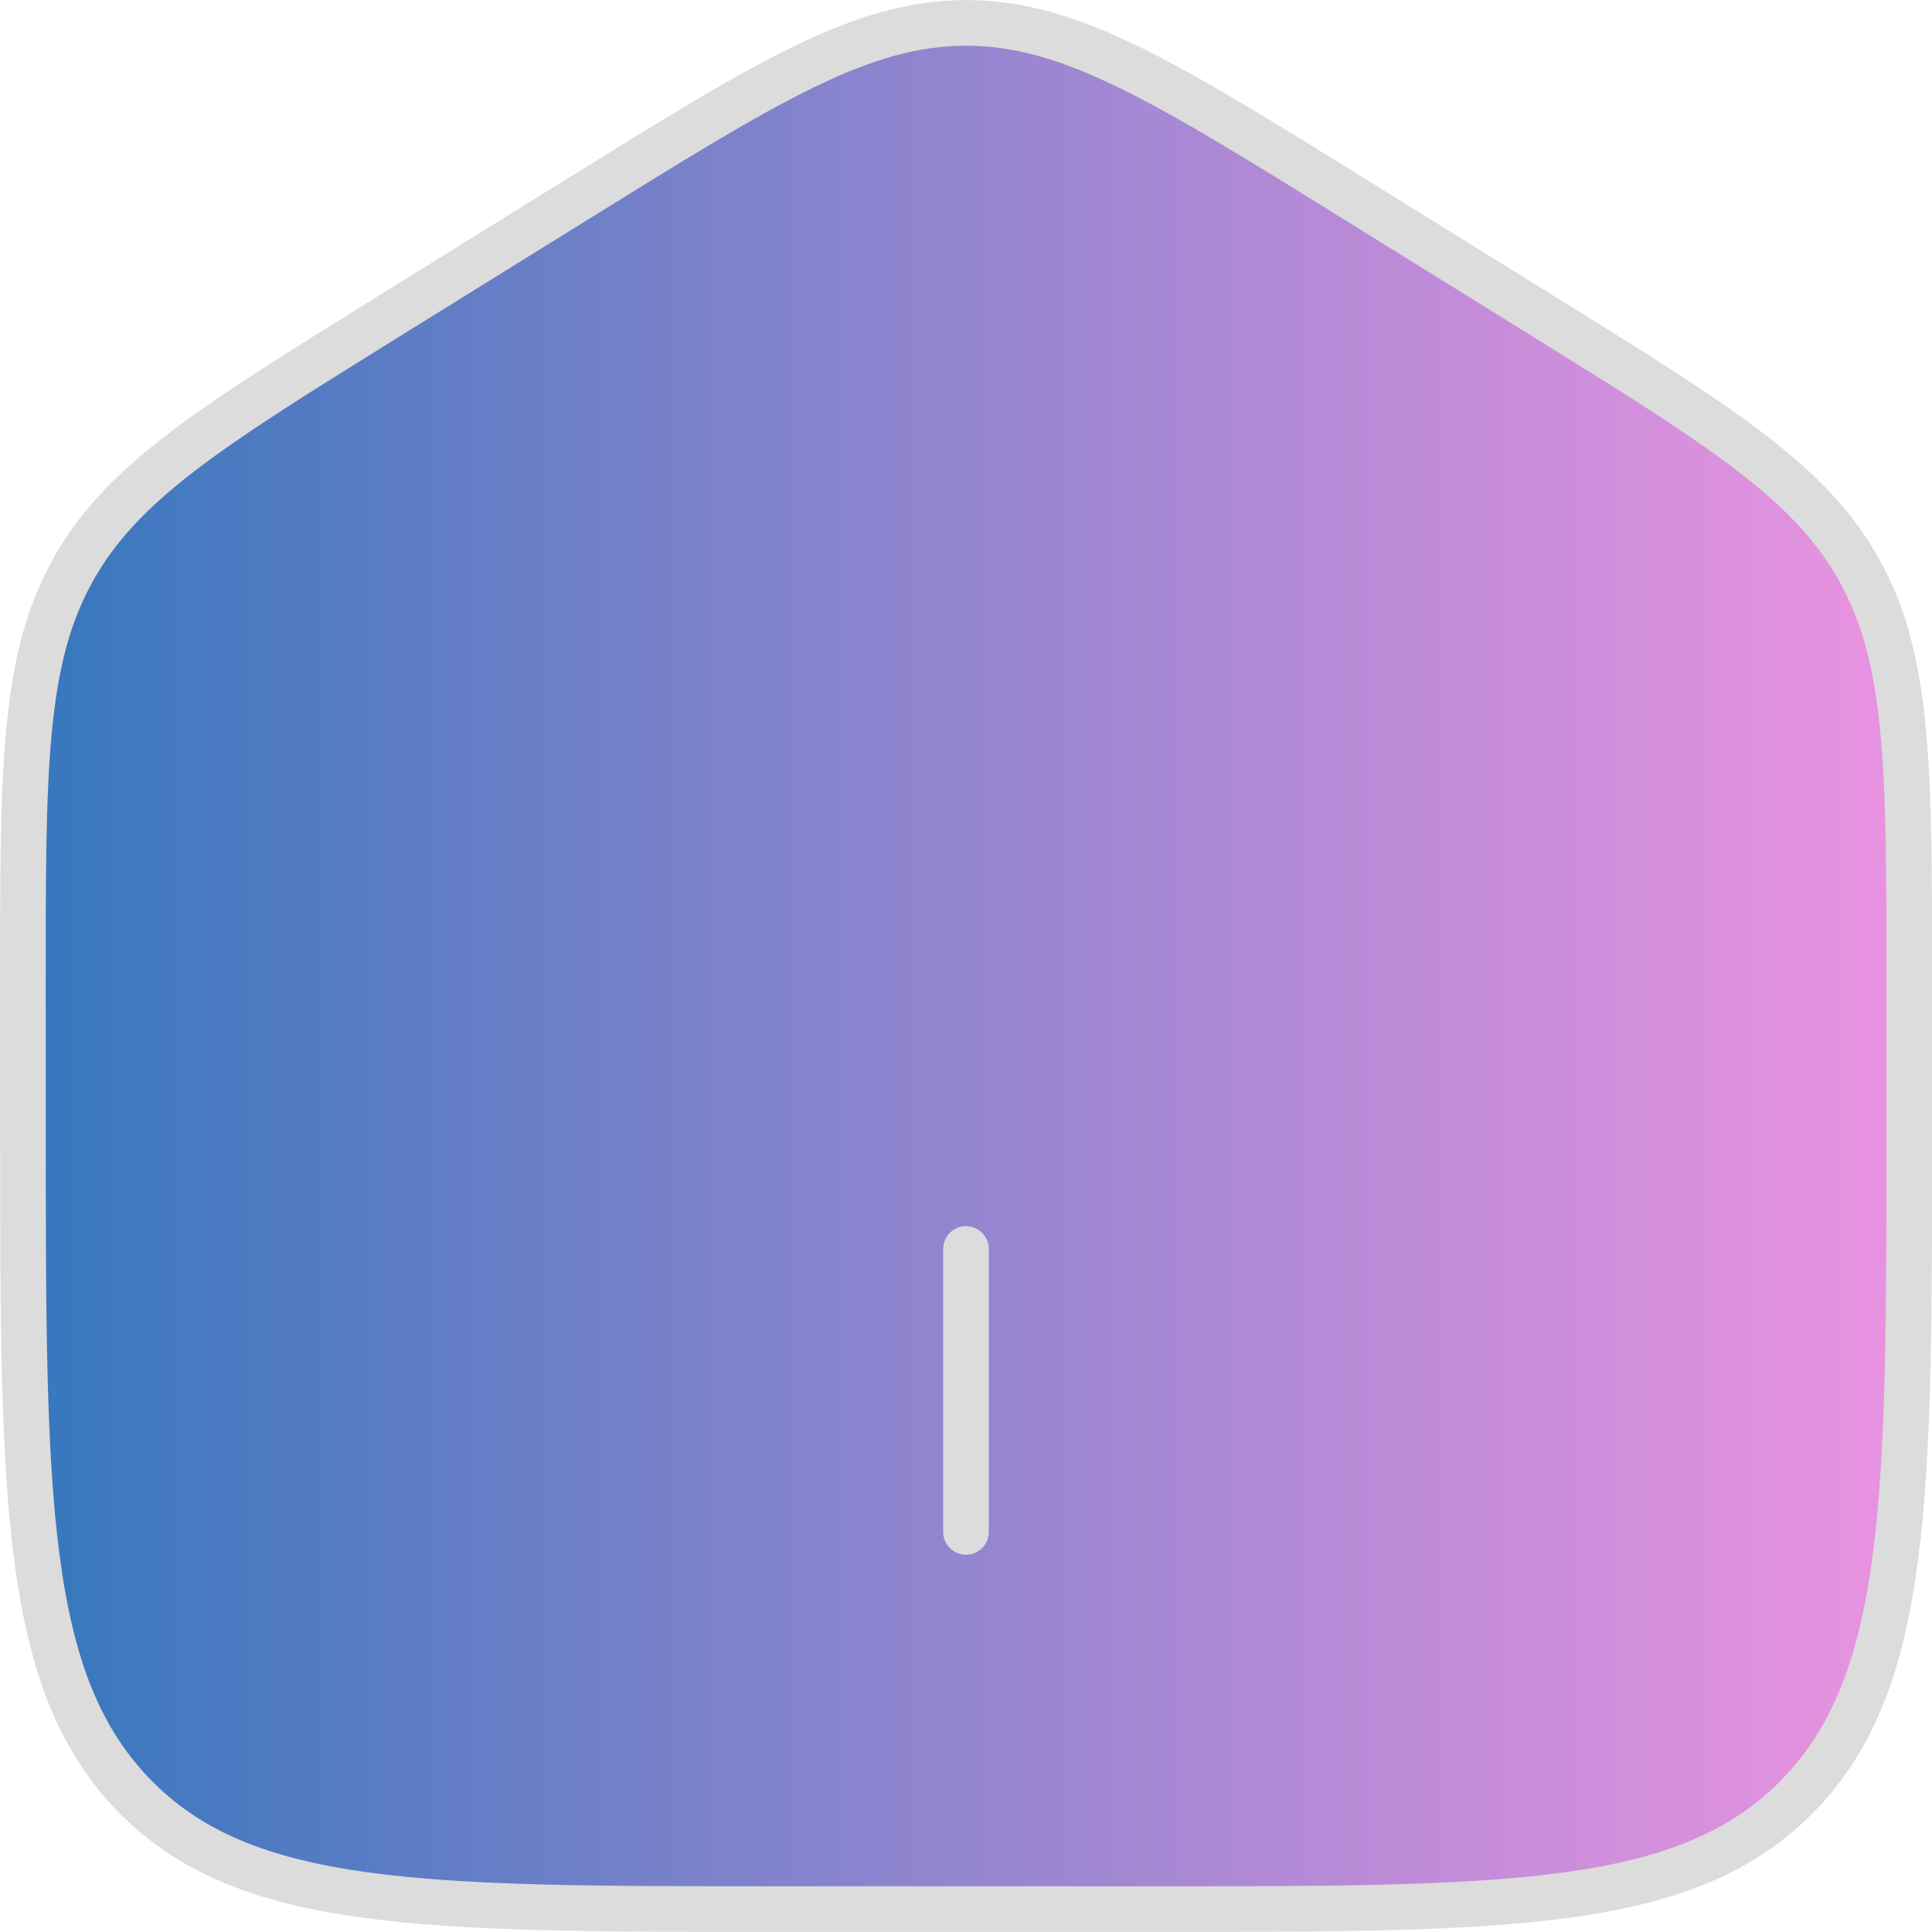<?xml version="1.0" encoding="UTF-8" standalone="no"?>
<!-- Created with Inkscape (http://www.inkscape.org/) -->

<svg
   width="91.334"
   height="91.334"
   viewBox="0 0 24.166 24.165"
   version="1.1"
   id="svg1"
   xml:space="preserve"
   inkscape:version="1.3.2 (091e20e, 2023-11-25, custom)"
   sodipodi:docname="Home_Icon.svg"
   inkscape:export-filename="Home_Icon.svg"
   inkscape:export-xdpi="96"
   inkscape:export-ydpi="96"
   xmlns:inkscape="http://www.inkscape.org/namespaces/inkscape"
   xmlns:sodipodi="http://sodipodi.sourceforge.net/DTD/sodipodi-0.dtd"
   xmlns:xlink="http://www.w3.org/1999/xlink"
   xmlns="http://www.w3.org/2000/svg"
   xmlns:svg="http://www.w3.org/2000/svg"><sodipodi:namedview
     id="namedview1"
     pagecolor="#505050"
     bordercolor="#eeeeee"
     borderopacity="1"
     inkscape:showpageshadow="0"
     inkscape:pageopacity="0"
     inkscape:pagecheckerboard="0"
     inkscape:deskcolor="#505050"
     inkscape:document-units="px"
     inkscape:zoom="0.44631734"
     inkscape:cx="957.83865"
     inkscape:cy="516.44868"
     inkscape:window-width="1366"
     inkscape:window-height="697"
     inkscape:window-x="-8"
     inkscape:window-y="-8"
     inkscape:window-maximized="1"
     inkscape:current-layer="layer1"><sodipodi:guide
       position="-242.257,568.294"
       orientation="0,1920"
       id="guide1"
       inkscape:locked="false" /><sodipodi:guide
       position="265.743,568.294"
       orientation="1200,0"
       id="guide2"
       inkscape:locked="false" /><sodipodi:guide
       position="265.743,250.794"
       orientation="0,-1920"
       id="guide3"
       inkscape:locked="false" /><sodipodi:guide
       position="-242.257,250.794"
       orientation="-1200,0"
       id="guide4"
       inkscape:locked="false" /><inkscape:page
       x="0"
       y="0"
       width="24.166"
       height="24.165"
       id="page2"
       margin="0"
       bleed="0" /></sodipodi:namedview><defs
     id="defs1"><linearGradient
       id="linearGradient38"
       inkscape:collect="always"><stop
         style="stop-color:#2a71ba;stop-opacity:1;"
         offset="0"
         id="stop38" /><stop
         style="stop-color:#e981dc;stop-opacity:0.894;"
         offset="1"
         id="stop39" /></linearGradient><style
       id="style1">.f{font-family:EdwardianScriptITC, Edwardian Script ITC;font-size:355px;}.f,.g,.h{fill:#fff;}.i{fill:#662d91;}.j{stroke-width:3px;}.j,.k,.l,.m{fill:none;}.j,.k,.m{stroke:#fff;stroke-miterlimit:10;}.k{stroke-width:2px;}.n{fill:#0071bc;}.o{fill:url(#d);}.p{fill:url(#e);}.h,.q{font-family:Consolas, Consolas;font-size:31px;}.r{opacity:.69;}.r,.s{fill:#29abe2;}.t{fill:#93278f;}.m{stroke-width:4px;}.u{opacity:.77;}</style><style
       id="style1-3">.f{opacity:.83;}.g{font-family:EdwardianScriptITC, Edwardian Script ITC;font-size:249.87px;}.g,.h{fill:#fff;}.i{fill:#662d91;}.j{stroke-width:3px;}.j,.k{fill:none;stroke:#fff;stroke-miterlimit:10;}.l{fill:#0071bc;}.m{fill:url(#d);}.n{fill:url(#e);}.h,.o{font-family:Consolas, Consolas;font-size:31px;}.p{opacity:.69;}.p,.q{fill:#29abe2;}.r{fill:#93278f;}.k{stroke-width:4px;}</style><style
       id="style1-2">.f{opacity:.83;}.g{font-family:EdwardianScriptITC, Edwardian Script ITC;font-size:275.28px;}.g,.h{fill:#fff;}.i{fill:#662d91;}.j{stroke-width:2px;}.j,.k{fill:none;stroke:#fff;stroke-miterlimit:10;}.l{fill:#0071bc;}.m{fill:url(#d);}.n{fill:url(#e);}.h,.o{font-family:Consolas, Consolas;font-size:31px;}.p{opacity:.69;}.p,.q{fill:#29abe2;}.r{fill:#93278f;}.k{stroke-width:4px;}</style><linearGradient
       inkscape:collect="always"
       xlink:href="#linearGradient38"
       id="linearGradient20"
       x1="242.257"
       y1="262.877"
       x2="266.423"
       y2="262.877"
       gradientUnits="userSpaceOnUse" /></defs><g
     inkscape:label="Layer 1"
     inkscape:groupmode="layer"
     id="layer1"
     transform="translate(-242.257,-250.794)"><g
       id="g20"
       style="stroke:#dcdcdc;stroke-opacity:1"><path
         d="m 242.543,263.117 c 0,-2.7 0,-4.05 0.613,-5.169 0.613,-1.119 1.732,-1.813 3.97,-3.202 l 2.359,-1.464 c 2.366,-1.468 3.549,-2.202 4.856,-2.202 1.307,0 2.49,0.734 4.856,2.202 l 2.359,1.464 c 2.238,1.389 3.357,2.083 3.97,3.202 0.613,1.119 0.613,2.469 0.613,5.169 v 1.794 c 0,4.602 0,6.903 -1.382,8.332 -1.382,1.43 -3.607,1.43 -8.056,1.43 h -4.719 c -4.449,0 -6.673,0 -8.056,-1.43 -1.382,-1.43 -1.382,-3.731 -1.382,-8.332 z"
         stroke="#1c274c"
         stroke-width="1.5"
         id="path1-1"
         style="fill:url(#linearGradient20);fill-opacity:0.96;stroke:#dcdcdc;stroke-width:0.571;stroke-dasharray:none;stroke-opacity:1" /><path
         d="m 254.34,266.416 v 3.539"
         stroke="#1c274c"
         stroke-width="1.5"
         stroke-linecap="round"
         id="path2-1"
         style="fill:#80a4d9;fill-opacity:0.96;stroke:#dcdcdc;stroke-width:0.571;stroke-dasharray:none;stroke-opacity:1" /></g></g></svg>
